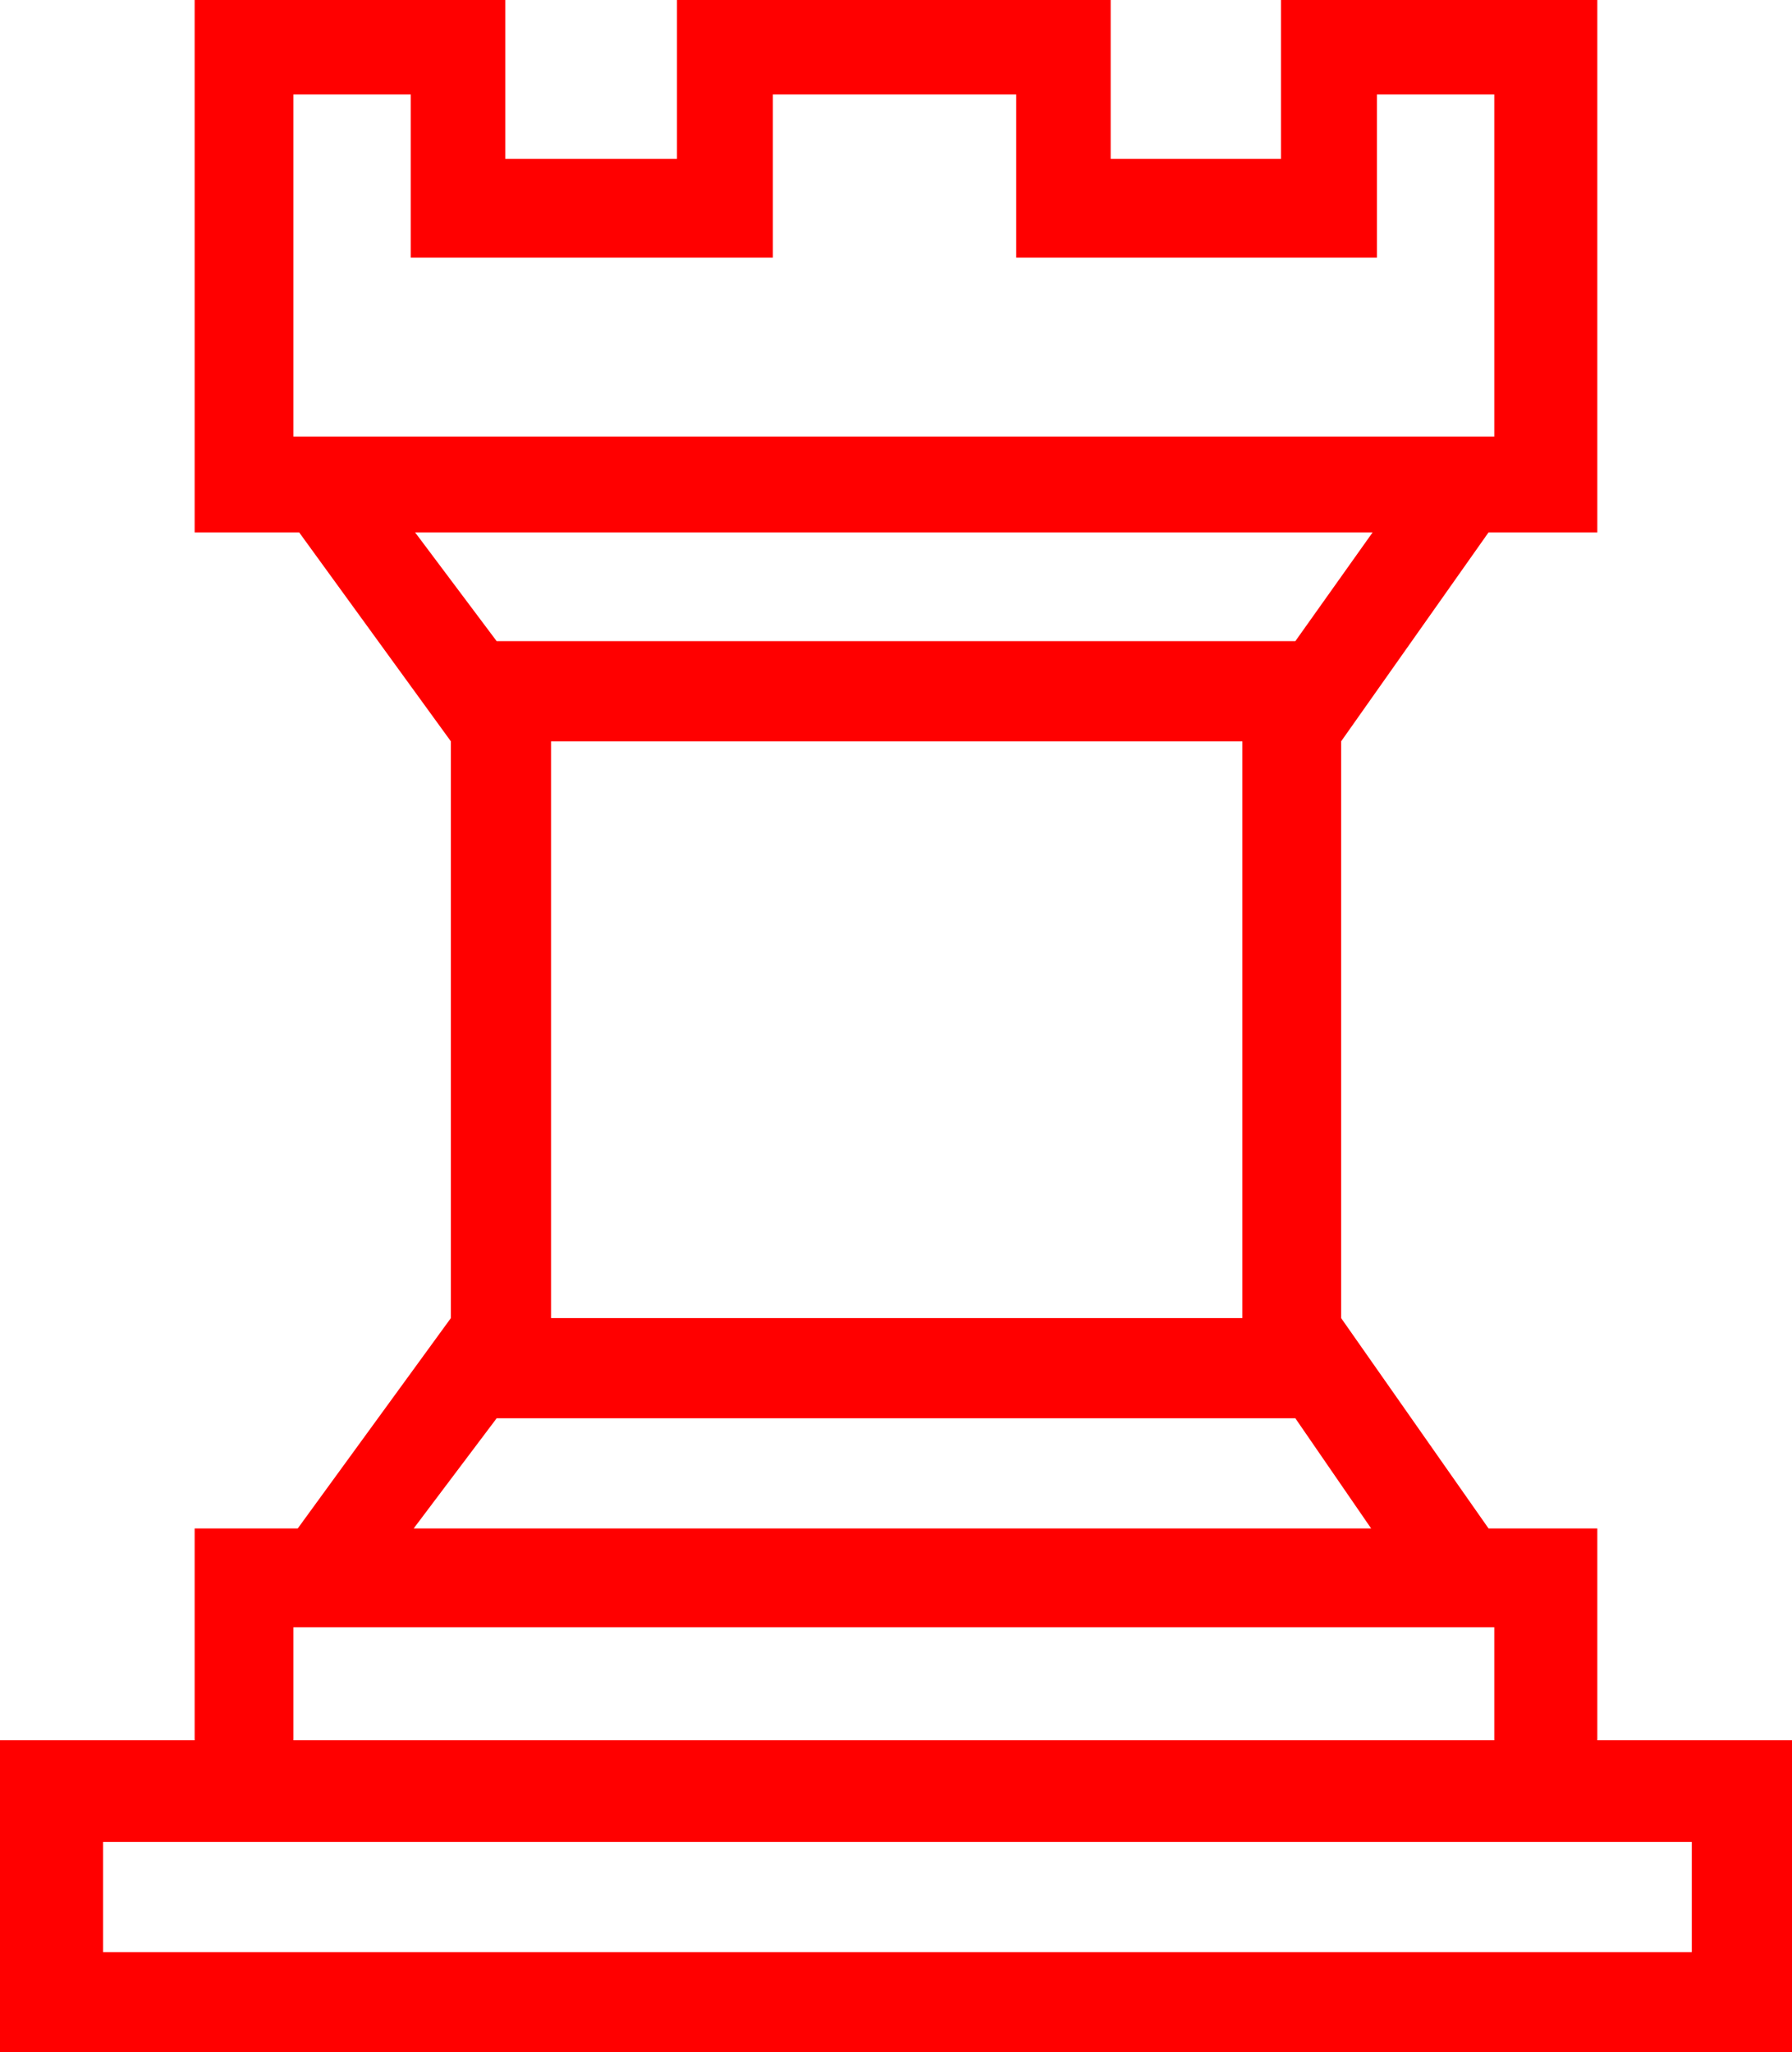<?xml version="1.0" encoding="utf-8"?>
<!DOCTYPE svg PUBLIC "-//W3C//DTD SVG 1.1//EN" "http://www.w3.org/Graphics/SVG/1.1/DTD/svg11.dtd">
<svg width="36.68" height="42.012" xmlns="http://www.w3.org/2000/svg" xmlns:xlink="http://www.w3.org/1999/xlink" xmlns:xml="http://www.w3.org/XML/1998/namespace" version="1.1">
  <g>
    <g>
      <path style="fill:#FF0000;fill-opacity:1" d="M2.109,37.705L2.109,39.961 34.629,39.961 34.629,37.705 2.109,37.705z M6.006,33.311L6.006,35.625 30.586,35.625 30.586,33.311 6.006,33.311z M10.166,29.033L8.467,31.289 28.066,31.289 26.514,29.033 10.166,29.033z M11.279,15.176L11.279,26.982 25.43,26.982 25.43,15.176 11.279,15.176z M8.496,10.898L10.166,13.125 26.514,13.125 28.096,10.898 8.496,10.898z M6.006,1.934L6.006,8.936 30.586,8.936 30.586,1.934 28.184,1.934 28.184,5.273 20.801,5.273 20.801,1.934 15.82,1.934 15.82,5.273 8.408,5.273 8.408,1.934 6.006,1.934z M3.984,0L10.342,0 10.342,3.252 13.857,3.252 13.857,0 22.734,0 22.734,3.252 26.221,3.252 26.221,0 32.695,0 32.695,10.898 30.469,10.898 27.451,15.176 27.451,26.982 30.469,31.289 32.695,31.289 32.695,35.625 36.68,35.625 36.68,42.012 0,42.012 0,35.625 3.984,35.625 3.984,31.289 6.094,31.289 9.229,26.982 9.229,15.176 6.123,10.898 3.984,10.898 3.984,0z" />
    </g>
  </g>
</svg>